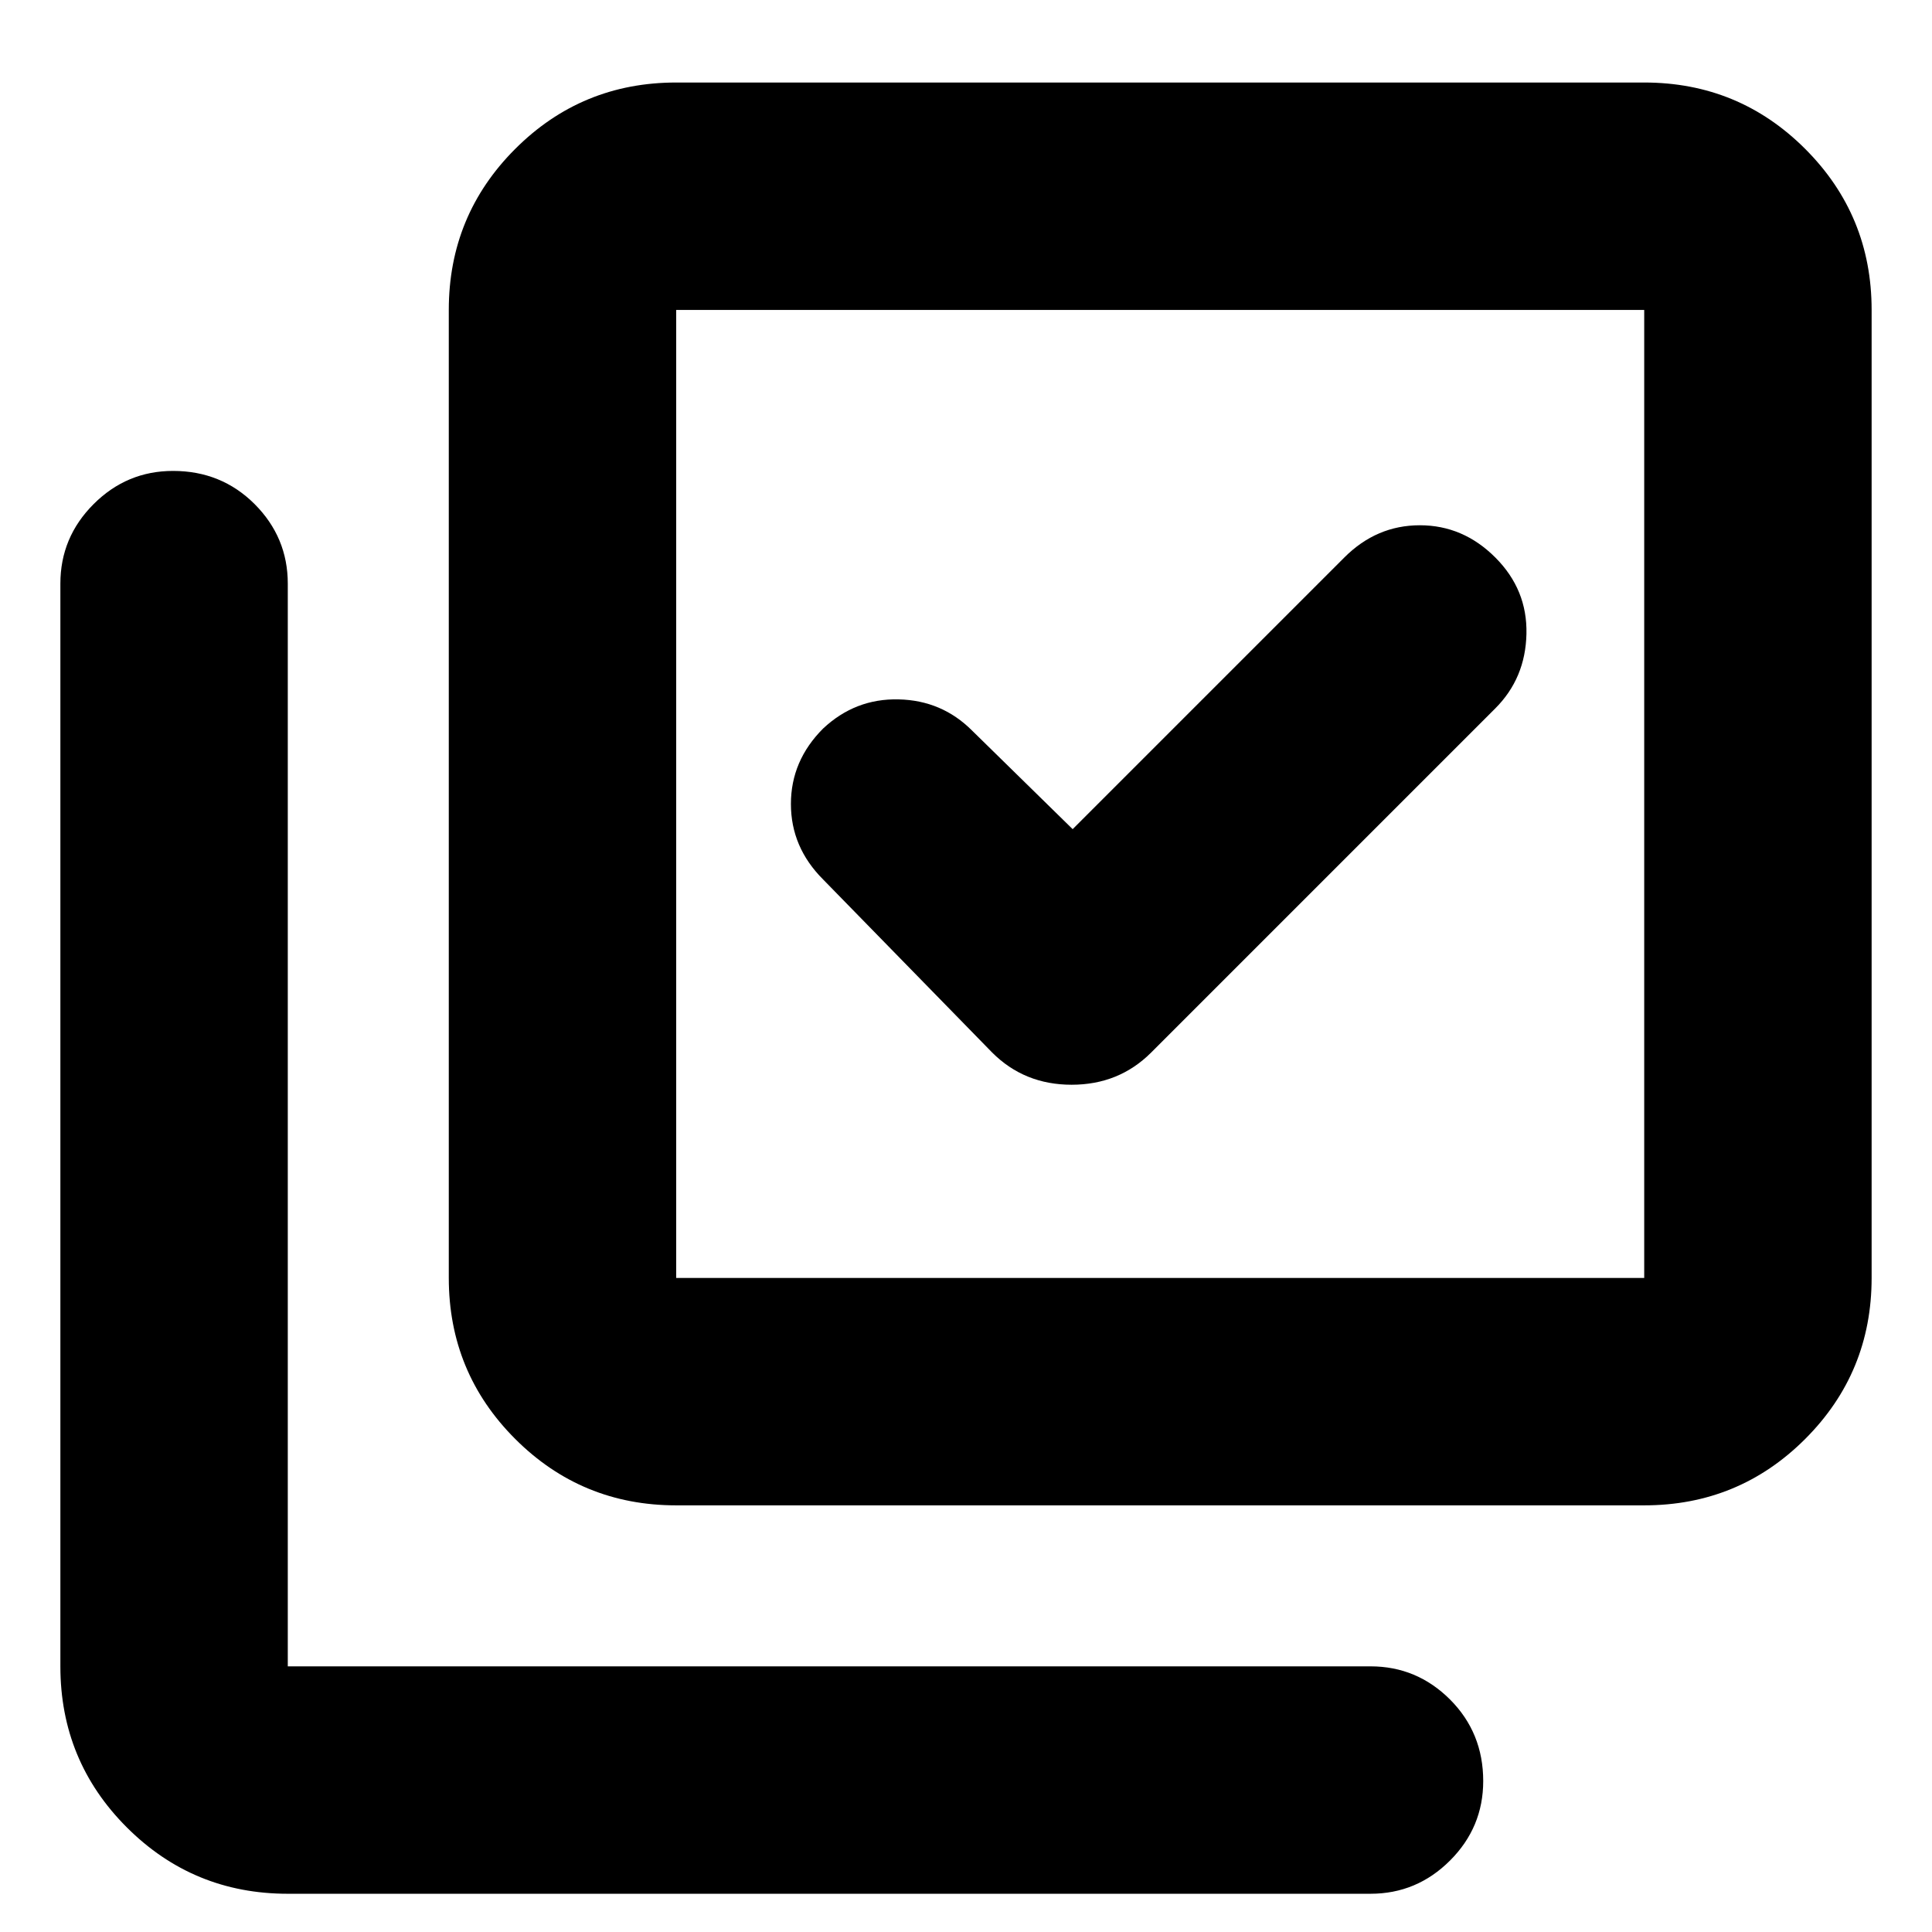 <svg xmlns="http://www.w3.org/2000/svg" height="24" width="24"><path d="M12.325 13.075q.4.4.987.4.588 0 .988-.4L18.575 8.8q.375-.375.387-.925.013-.55-.387-.95-.4-.4-.937-.4-.538 0-.938.4L13.325 10.3l-1.25-1.225q-.375-.375-.912-.387-.538-.013-.938.362-.4.4-.4.937 0 .538.4.938ZM8.4 18.7q-1.175 0-2-.825t-.825-2V3.85q0-1.175.825-2t2-.825h12.025q1.175 0 2 .825t.825 2v12.025q0 1.175-.825 2t-2 .825Zm0-2.825h12.025V3.85H8.4v12.025Zm-4.825 7.65q-1.175 0-2-.825t-.825-2V7.25q0-.575.413-.988.412-.412.987-.412.6 0 1.013.412.412.413.412.988V20.7h13.45q.575 0 .988.412.412.413.412 1.013 0 .575-.412.987-.413.413-.988.413ZM8.4 3.85v12.025V3.85Z"/></svg>